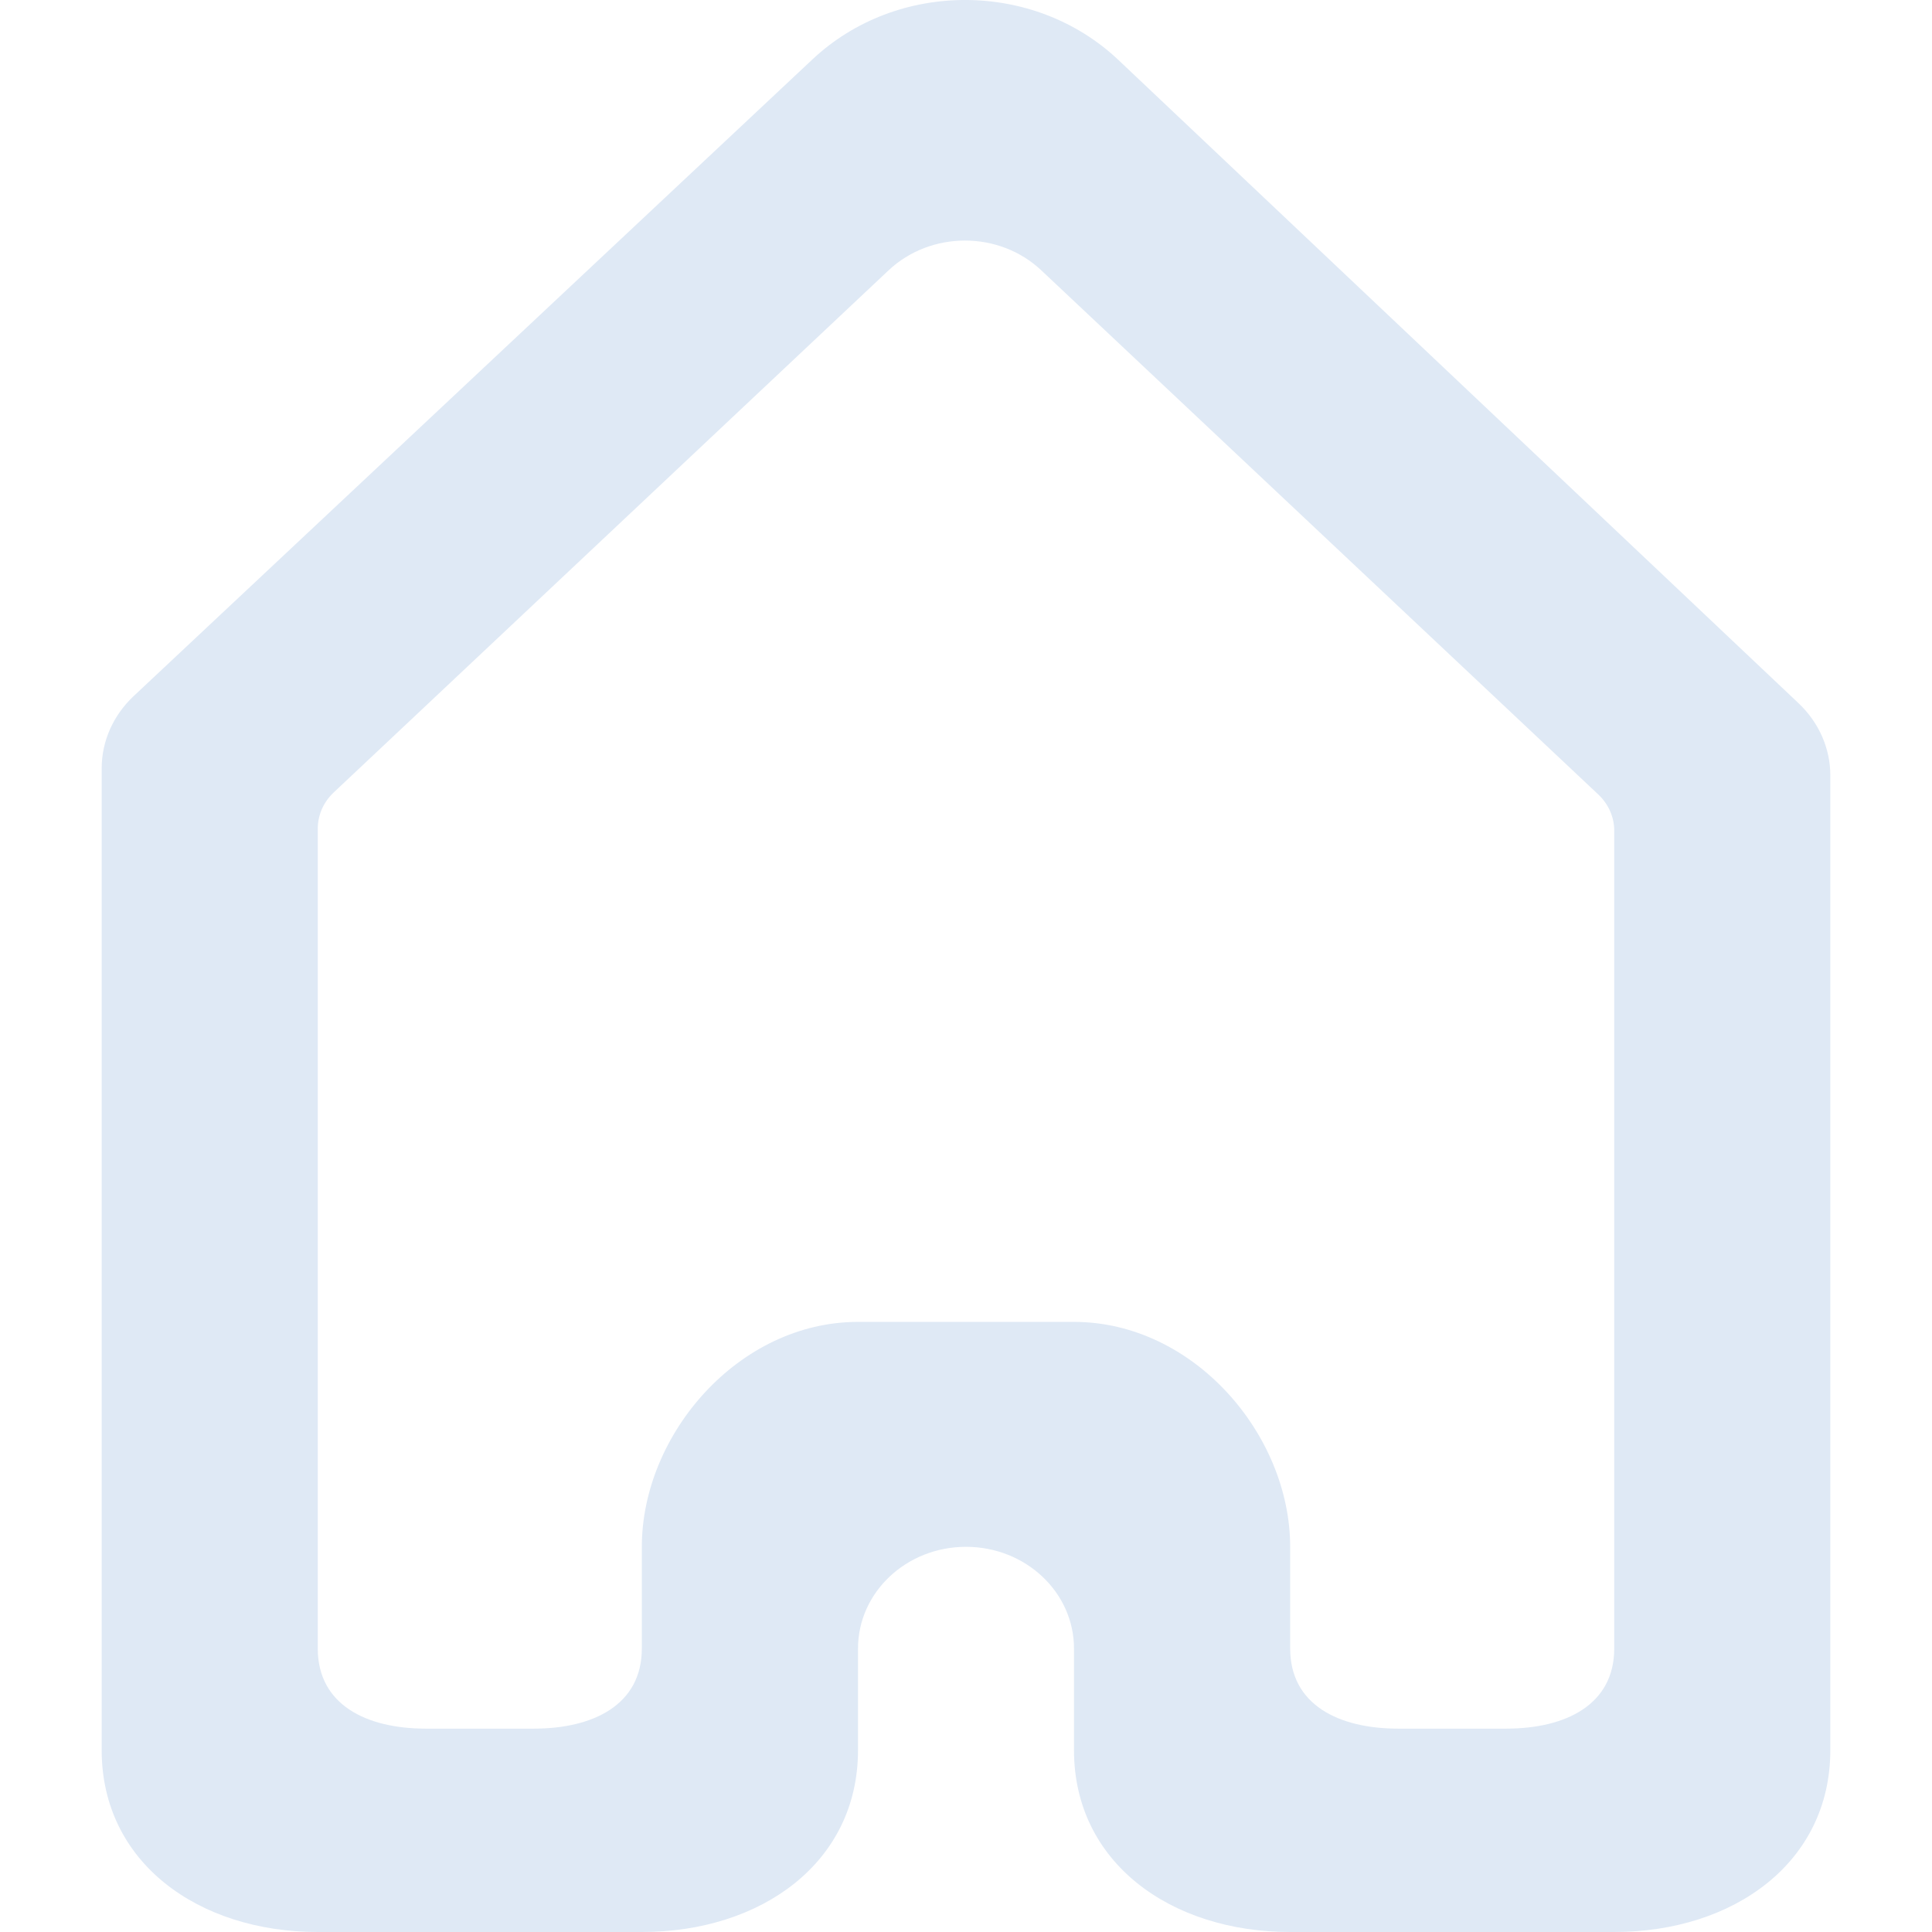 <svg viewBox="-1 0 19 19" version="1.1" xmlns="http://www.w3.org/2000/svg" xmlns:xlink="http://www.w3.org/1999/xlink" fill="#000000"><g id="SVGRepo_bgCarrier" stroke-width="0"></g><g id="SVGRepo_tracerCarrier" stroke-linecap="round" stroke-linejoin="round"></g><g id="SVGRepo_iconCarrier"> <title>home [#fffffffffff]</title> <desc>Created with Sketch.</desc> <defs> </defs> <g id="Page-1" stroke="none" stroke-width="1" fill="none" fill-rule="evenodd"> <g id="Dribbble-Light-Preview" transform="translate(-341, -720)" fill="#dfe9f5"> <g id="icons" transform="translate(56, 160)"> <path d="M299.875,576.212 C299.875,576.764 299.399,577 298.812,577 L297.75,577 C297.163,577 296.688,576.764 296.688,576.212 L296.688,575.212 C296.688,574.107 295.737,573 294.562,573 L292.438,573 C291.263,573 290.312,574.107 290.312,575.212 L290.312,576.212 C290.312,576.764 289.837,577 289.25,577 L288.188,577 C287.601,577 287.125,576.764 287.125,576.212 L287.125,568.149 C287.125,568.016 287.181,567.889 287.28,567.795 L292.738,562.659 C293.154,562.268 293.826,562.268 294.241,562.659 L299.72,567.815 C299.819,567.909 299.875,568.036 299.875,568.168 L299.875,576.212 Z M302,567.625 C302,567.36 301.888,567.107 301.691,566.919 L294.998,560.589 C294.169,559.806 292.823,559.803 291.991,560.583 L285.312,566.848 C285.113,567.036 285,567.29 285,567.556 L285,577.212 C285,578.317 285.951,579 287.125,579 L290.312,579 C291.487,579 292.438,578.317 292.438,577.212 L292.438,576.212 C292.438,575.66 292.913,575.212 293.5,575.212 C294.087,575.212 294.562,575.66 294.562,576.212 L294.562,577.212 C294.562,578.317 295.513,579 296.688,579 L299.875,579 C301.049,579 302,578.317 302,577.212 L302,567.625 Z" id="home-[#fffffffffff]"> </path> </g> </g> </g> </g></svg>